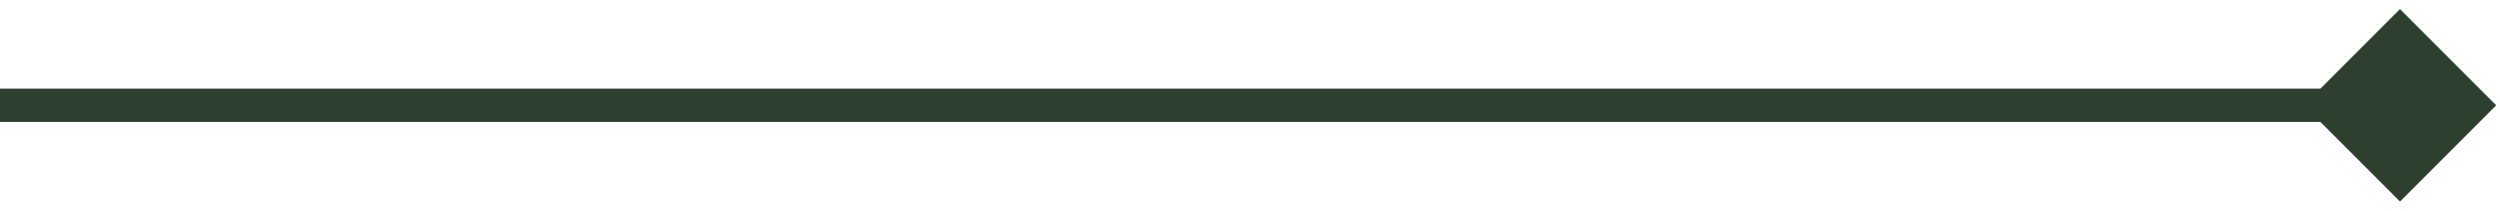 <svg width="225" height="19" viewBox="0 0 225 19" fill="none" xmlns="http://www.w3.org/2000/svg">
<path d="M0.999 7.977H-0.501V10.977H0.999V7.977ZM224.659 9.477L215.999 0.816L207.339 9.477L215.999 18.137L224.659 9.477ZM0.999 10.977H215.999V7.977H0.999V10.977Z" fill="#2D3F2F"/>
</svg>

